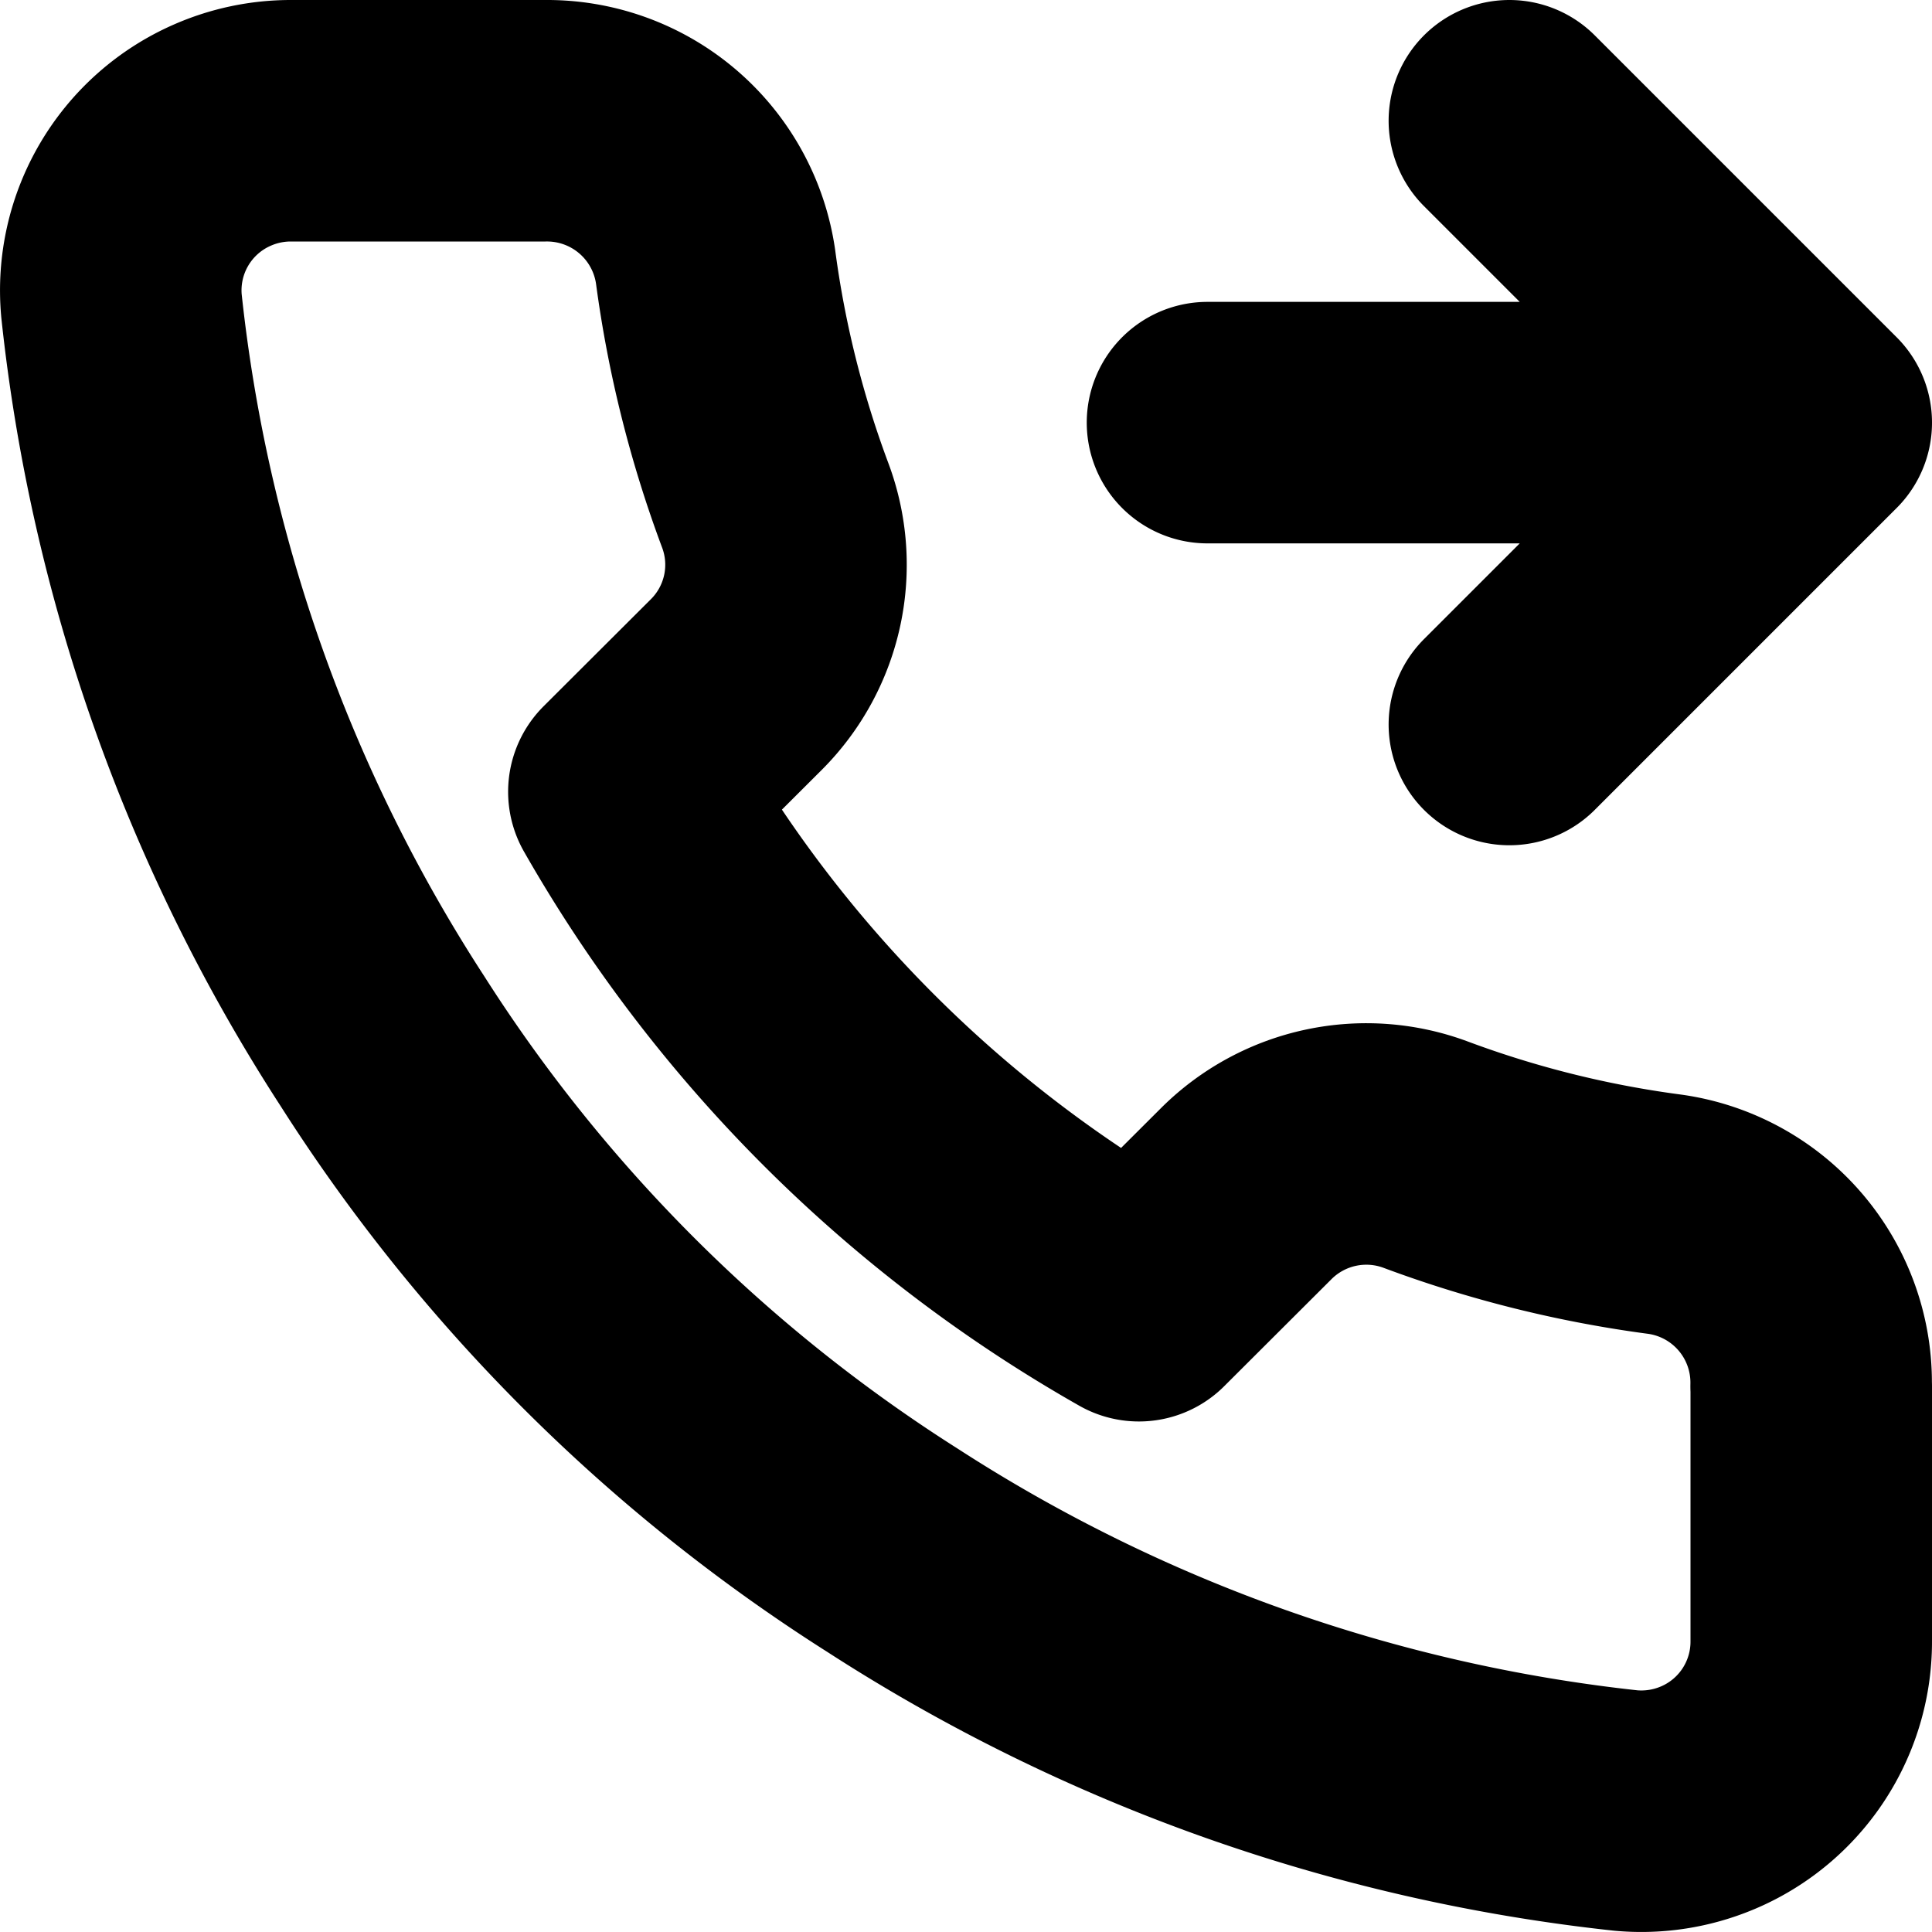 <svg xmlns="http://www.w3.org/2000/svg" fill="none" viewBox="0 0 16 16">
  <g clip-path="url(#a)">
    <path stroke="currentColor" stroke-linecap="round" stroke-linejoin="round" stroke-width="2" d="M12.5 1 15 3.5m0 0L12.5 6M15 3.5h-5m5 7.982v2.107a1.403 1.403 0 0 1-.957 1.337 1.41 1.41 0 0 1-.578.068 13.95 13.95 0 0 1-6.075-2.156 13.714 13.714 0 0 1-4.223-4.216 13.885 13.885 0 0 1-2.161-6.09 1.403 1.403 0 0 1 .833-1.412A1.41 1.41 0 0 1 2.407 1h2.111a1.41 1.41 0 0 1 1.408 1.208 9.06 9.06 0 0 0 .493 1.974 1.402 1.402 0 0 1-.317 1.483l-.894.892a11.251 11.251 0 0 0 4.224 4.215l.894-.892a1.408 1.408 0 0 1 1.485-.316 9.056 9.056 0 0 0 1.978.492 1.408 1.408 0 0 1 1.21 1.426Z"/>
  </g>
  <defs>
    <clipPath id="a">
      <path fill="#fff" d="M0 0h16v16H0z"/>
    </clipPath>
  </defs>
</svg>
